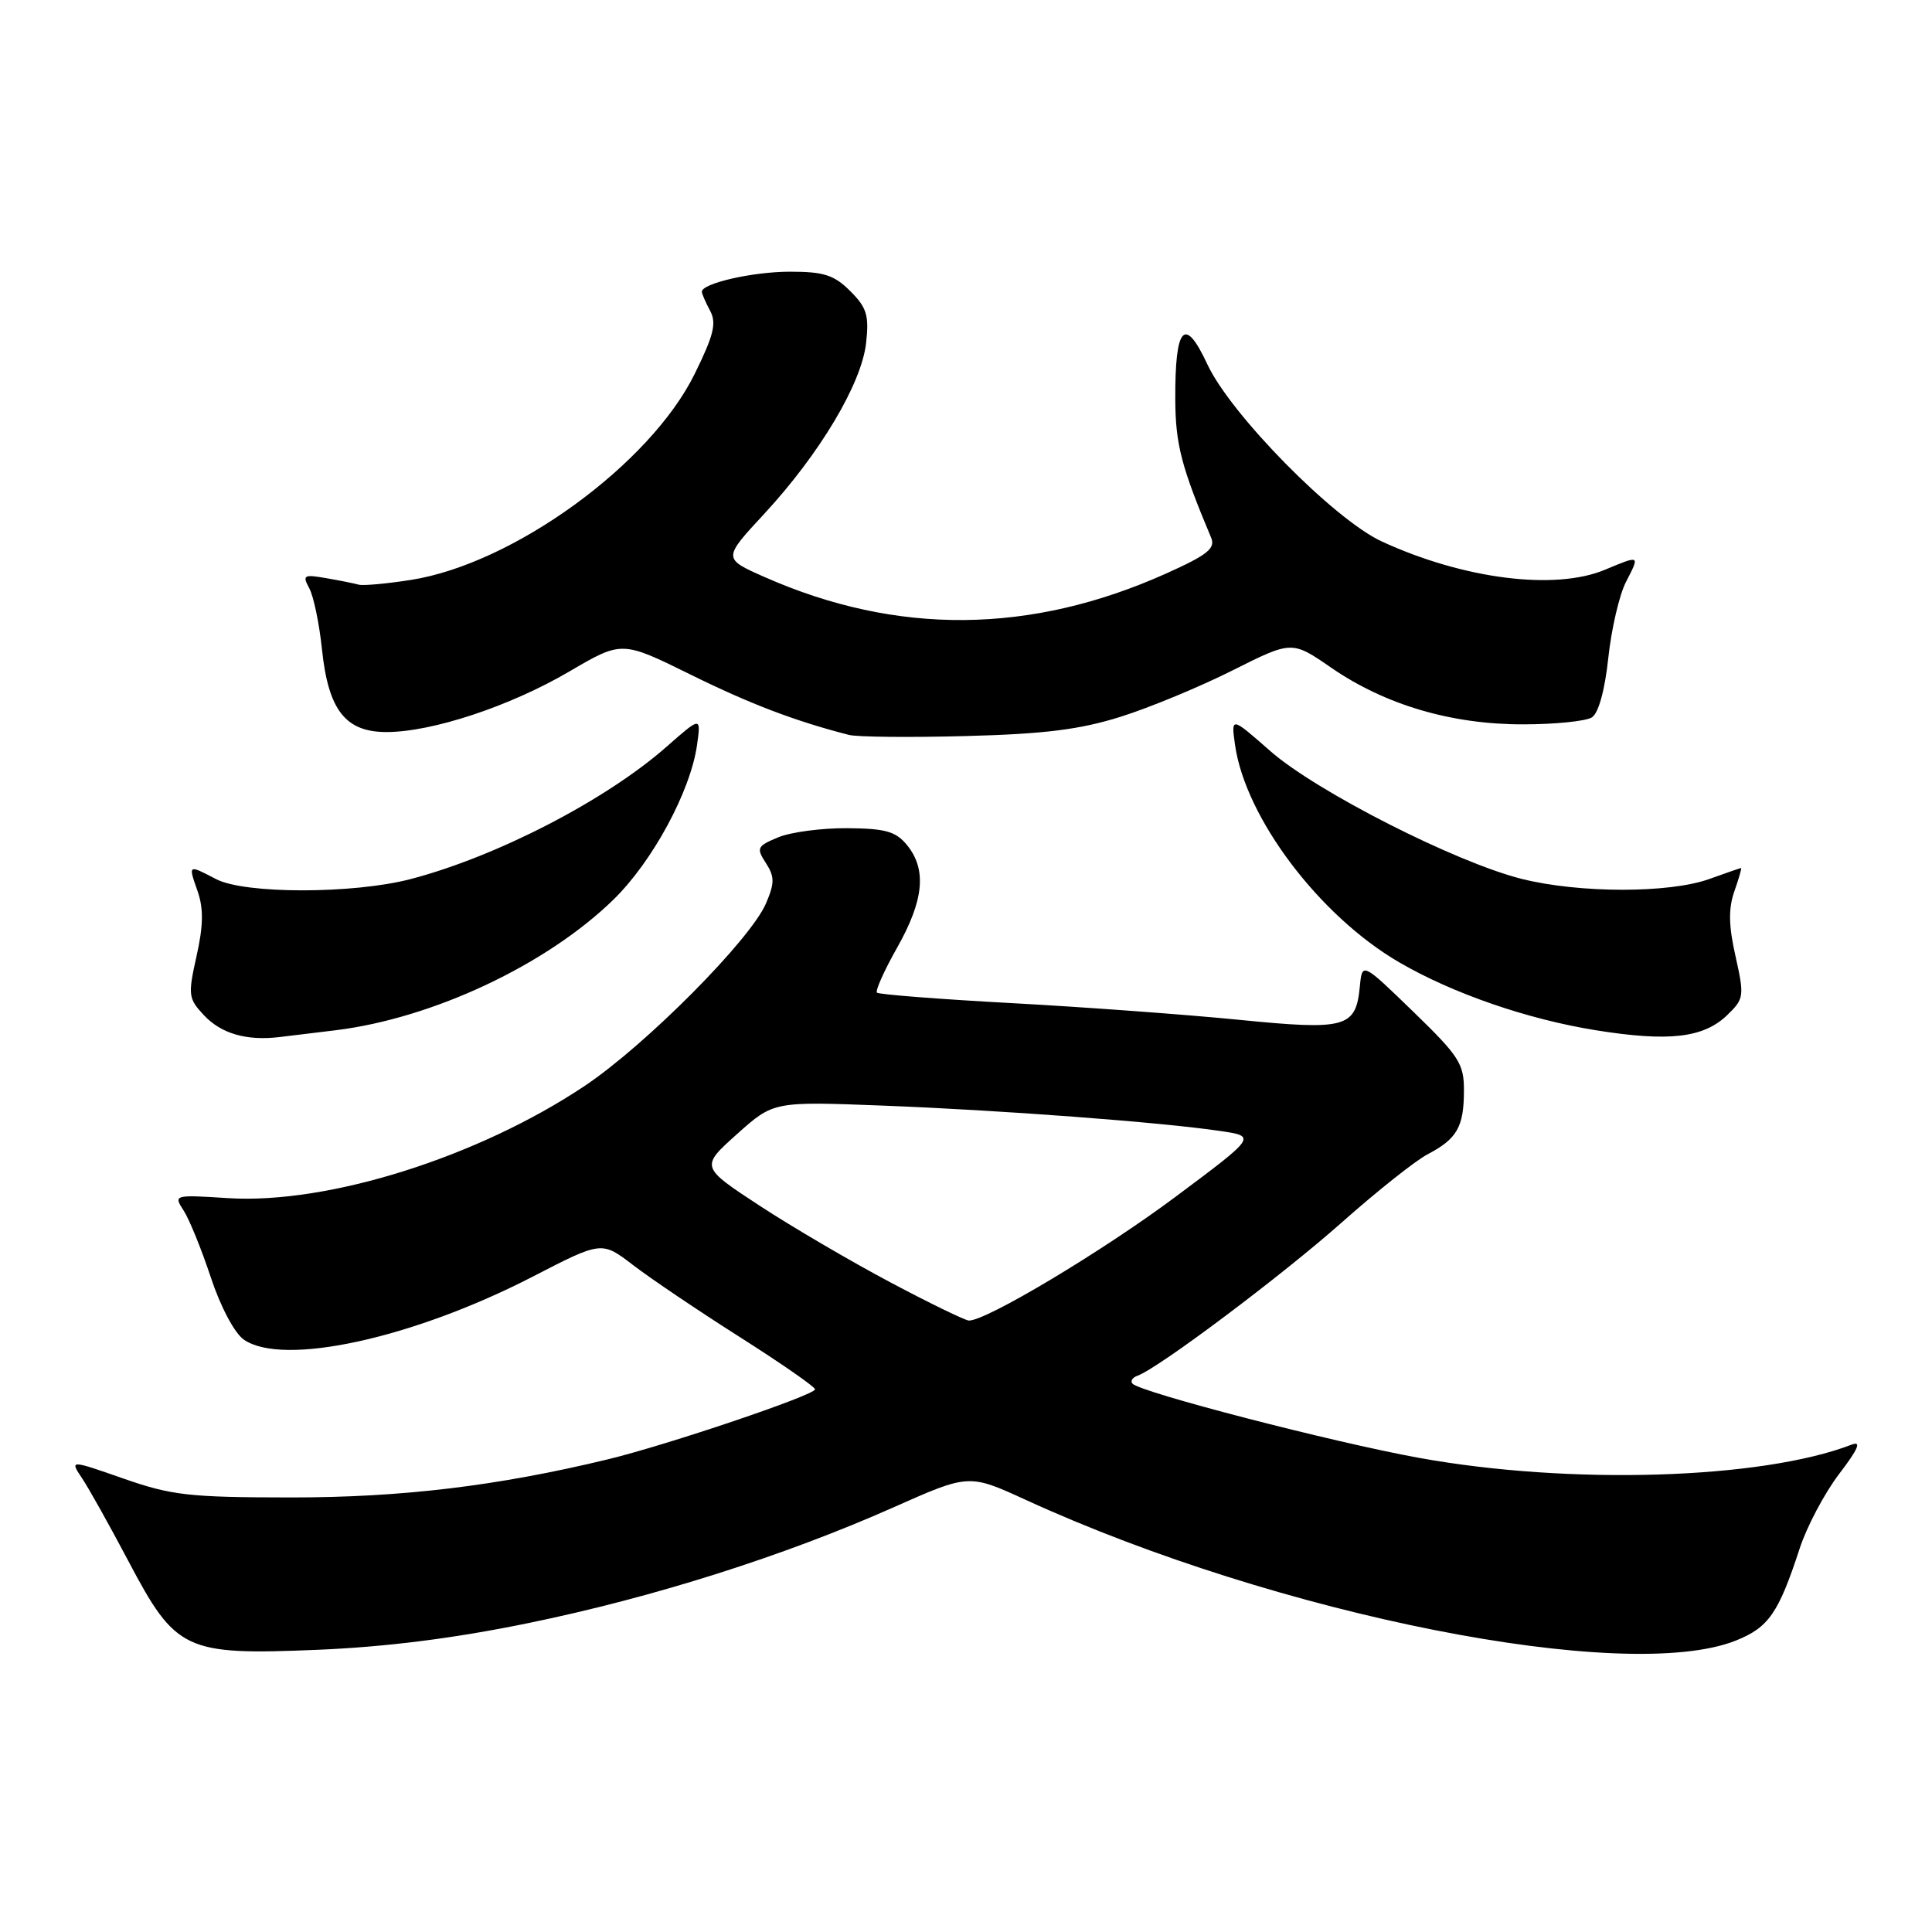 <?xml version="1.0" encoding="UTF-8" standalone="no"?>
<!DOCTYPE svg PUBLIC "-//W3C//DTD SVG 1.1//EN" "http://www.w3.org/Graphics/SVG/1.1/DTD/svg11.dtd" >
<svg xmlns="http://www.w3.org/2000/svg" xmlns:xlink="http://www.w3.org/1999/xlink" version="1.1" viewBox="0 0 256 256">
 <g >
 <path fill="currentColor"
d=" M 70.00 215.07 C 86.50 211.69 103.94 206.16 118.44 199.71 C 128.39 195.29 128.39 195.29 135.94 198.75 C 169.34 214.06 215.48 223.19 230.02 217.38 C 234.36 215.64 235.66 213.76 238.46 205.20 C 239.41 202.28 241.77 197.83 243.70 195.30 C 246.23 191.99 246.69 190.90 245.36 191.42 C 233.43 196.02 208.00 196.80 188.00 193.17 C 176.55 191.09 151.12 184.50 150.06 183.34 C 149.75 183.00 150.05 182.53 150.73 182.29 C 153.50 181.30 169.88 169.00 177.77 162.00 C 182.41 157.88 187.54 153.80 189.18 152.94 C 193.07 150.90 193.97 149.32 193.98 144.54 C 194.00 140.96 193.36 139.96 187.25 134.04 C 180.50 127.50 180.50 127.50 180.19 130.68 C 179.66 136.19 178.40 136.54 164.18 135.13 C 157.22 134.44 143.68 133.44 134.08 132.92 C 124.49 132.40 116.44 131.77 116.20 131.53 C 115.96 131.29 117.16 128.60 118.88 125.56 C 122.42 119.29 122.81 115.23 120.21 112.01 C 118.72 110.17 117.36 109.78 112.30 109.74 C 108.94 109.71 104.82 110.25 103.14 110.94 C 100.31 112.11 100.19 112.37 101.48 114.35 C 102.65 116.17 102.65 116.99 101.51 119.68 C 99.47 124.48 85.58 138.47 77.47 143.89 C 63.35 153.33 43.47 159.59 30.23 158.76 C 23.04 158.30 22.98 158.32 24.33 160.40 C 25.08 161.55 26.70 165.54 27.93 169.25 C 29.21 173.13 31.07 176.64 32.30 177.50 C 37.46 181.11 54.68 177.36 70.57 169.17 C 79.73 164.44 79.73 164.44 83.90 167.64 C 86.19 169.40 92.55 173.69 98.03 177.17 C 103.51 180.65 108.00 183.77 108.00 184.09 C 108.00 184.85 88.41 191.47 80.50 193.38 C 65.93 196.90 53.20 198.43 38.50 198.42 C 25.10 198.41 22.74 198.15 16.37 195.92 C 9.24 193.43 9.24 193.43 10.87 195.87 C 11.77 197.21 14.52 202.14 17.00 206.83 C 23.31 218.78 24.48 219.33 42.00 218.61 C 51.15 218.23 60.18 217.09 70.00 215.07 Z  M 44.50 136.51 C 57.39 134.92 72.45 127.83 81.30 119.19 C 86.47 114.14 91.50 104.83 92.36 98.72 C 92.89 94.93 92.89 94.93 88.32 98.95 C 80.26 106.04 65.80 113.51 54.38 116.49 C 46.77 118.47 32.43 118.47 28.64 116.49 C 24.89 114.54 24.93 114.51 26.19 118.11 C 26.98 120.39 26.95 122.66 26.04 126.70 C 24.89 131.86 24.95 132.31 27.03 134.53 C 29.32 136.97 32.66 137.93 37.00 137.42 C 38.38 137.26 41.75 136.85 44.50 136.51 Z  M 228.85 134.52 C 231.10 132.35 231.15 132.02 229.97 126.73 C 229.05 122.67 229.01 120.40 229.81 118.11 C 230.41 116.40 230.81 115.01 230.70 115.02 C 230.59 115.02 228.70 115.68 226.50 116.47 C 221.20 118.38 209.28 118.37 201.64 116.46 C 192.88 114.26 174.41 104.87 168.31 99.51 C 163.12 94.95 163.12 94.95 163.65 98.72 C 165.03 108.37 174.82 121.35 185.38 127.50 C 192.49 131.64 202.38 135.06 211.50 136.52 C 221.13 138.06 225.72 137.53 228.85 134.52 Z  M 148.50 94.97 C 152.35 93.76 159.03 90.99 163.34 88.82 C 171.19 84.88 171.19 84.88 176.43 88.50 C 183.57 93.41 192.36 96.00 201.84 95.98 C 206.05 95.98 210.14 95.56 210.93 95.06 C 211.81 94.51 212.65 91.46 213.11 87.16 C 213.52 83.32 214.58 78.78 215.46 77.09 C 217.30 73.51 217.35 73.54 212.65 75.50 C 206.02 78.27 193.90 76.73 183.10 71.75 C 176.77 68.83 163.07 54.92 159.98 48.27 C 156.97 41.80 155.69 43.20 155.73 52.92 C 155.76 58.87 156.52 61.82 160.48 71.24 C 161.08 72.67 160.00 73.53 154.53 75.99 C 136.54 84.06 118.85 84.21 101.31 76.46 C 95.77 74.01 95.77 74.01 101.28 68.07 C 108.61 60.14 114.15 50.87 114.76 45.47 C 115.17 41.80 114.86 40.76 112.67 38.58 C 110.54 36.44 109.16 36.00 104.69 36.00 C 99.75 36.00 93.00 37.54 93.00 38.66 C 93.00 38.92 93.49 40.05 94.09 41.17 C 94.97 42.81 94.58 44.41 92.05 49.54 C 86.15 61.54 67.99 74.72 54.46 76.84 C 51.21 77.35 48.09 77.63 47.53 77.47 C 46.96 77.31 45.03 76.92 43.23 76.61 C 40.23 76.09 40.04 76.20 40.99 77.97 C 41.56 79.04 42.31 82.65 42.66 86.01 C 43.50 94.09 45.77 97.00 51.21 97.00 C 57.26 97.00 67.59 93.58 75.45 88.97 C 82.40 84.90 82.40 84.90 91.45 89.36 C 99.38 93.28 105.44 95.58 112.50 97.38 C 113.60 97.66 120.58 97.73 128.00 97.53 C 138.39 97.26 143.11 96.67 148.50 94.97 Z  M 118.00 169.93 C 112.78 167.16 104.97 162.59 100.65 159.76 C 92.81 154.62 92.81 154.62 97.65 150.28 C 102.50 145.94 102.50 145.94 117.00 146.50 C 132.61 147.10 153.86 148.70 161.67 149.86 C 166.50 150.57 166.50 150.57 155.74 158.60 C 146.09 165.80 130.67 175.03 128.38 174.98 C 127.90 174.97 123.22 172.70 118.00 169.93 Z "/>
</g>
</svg>